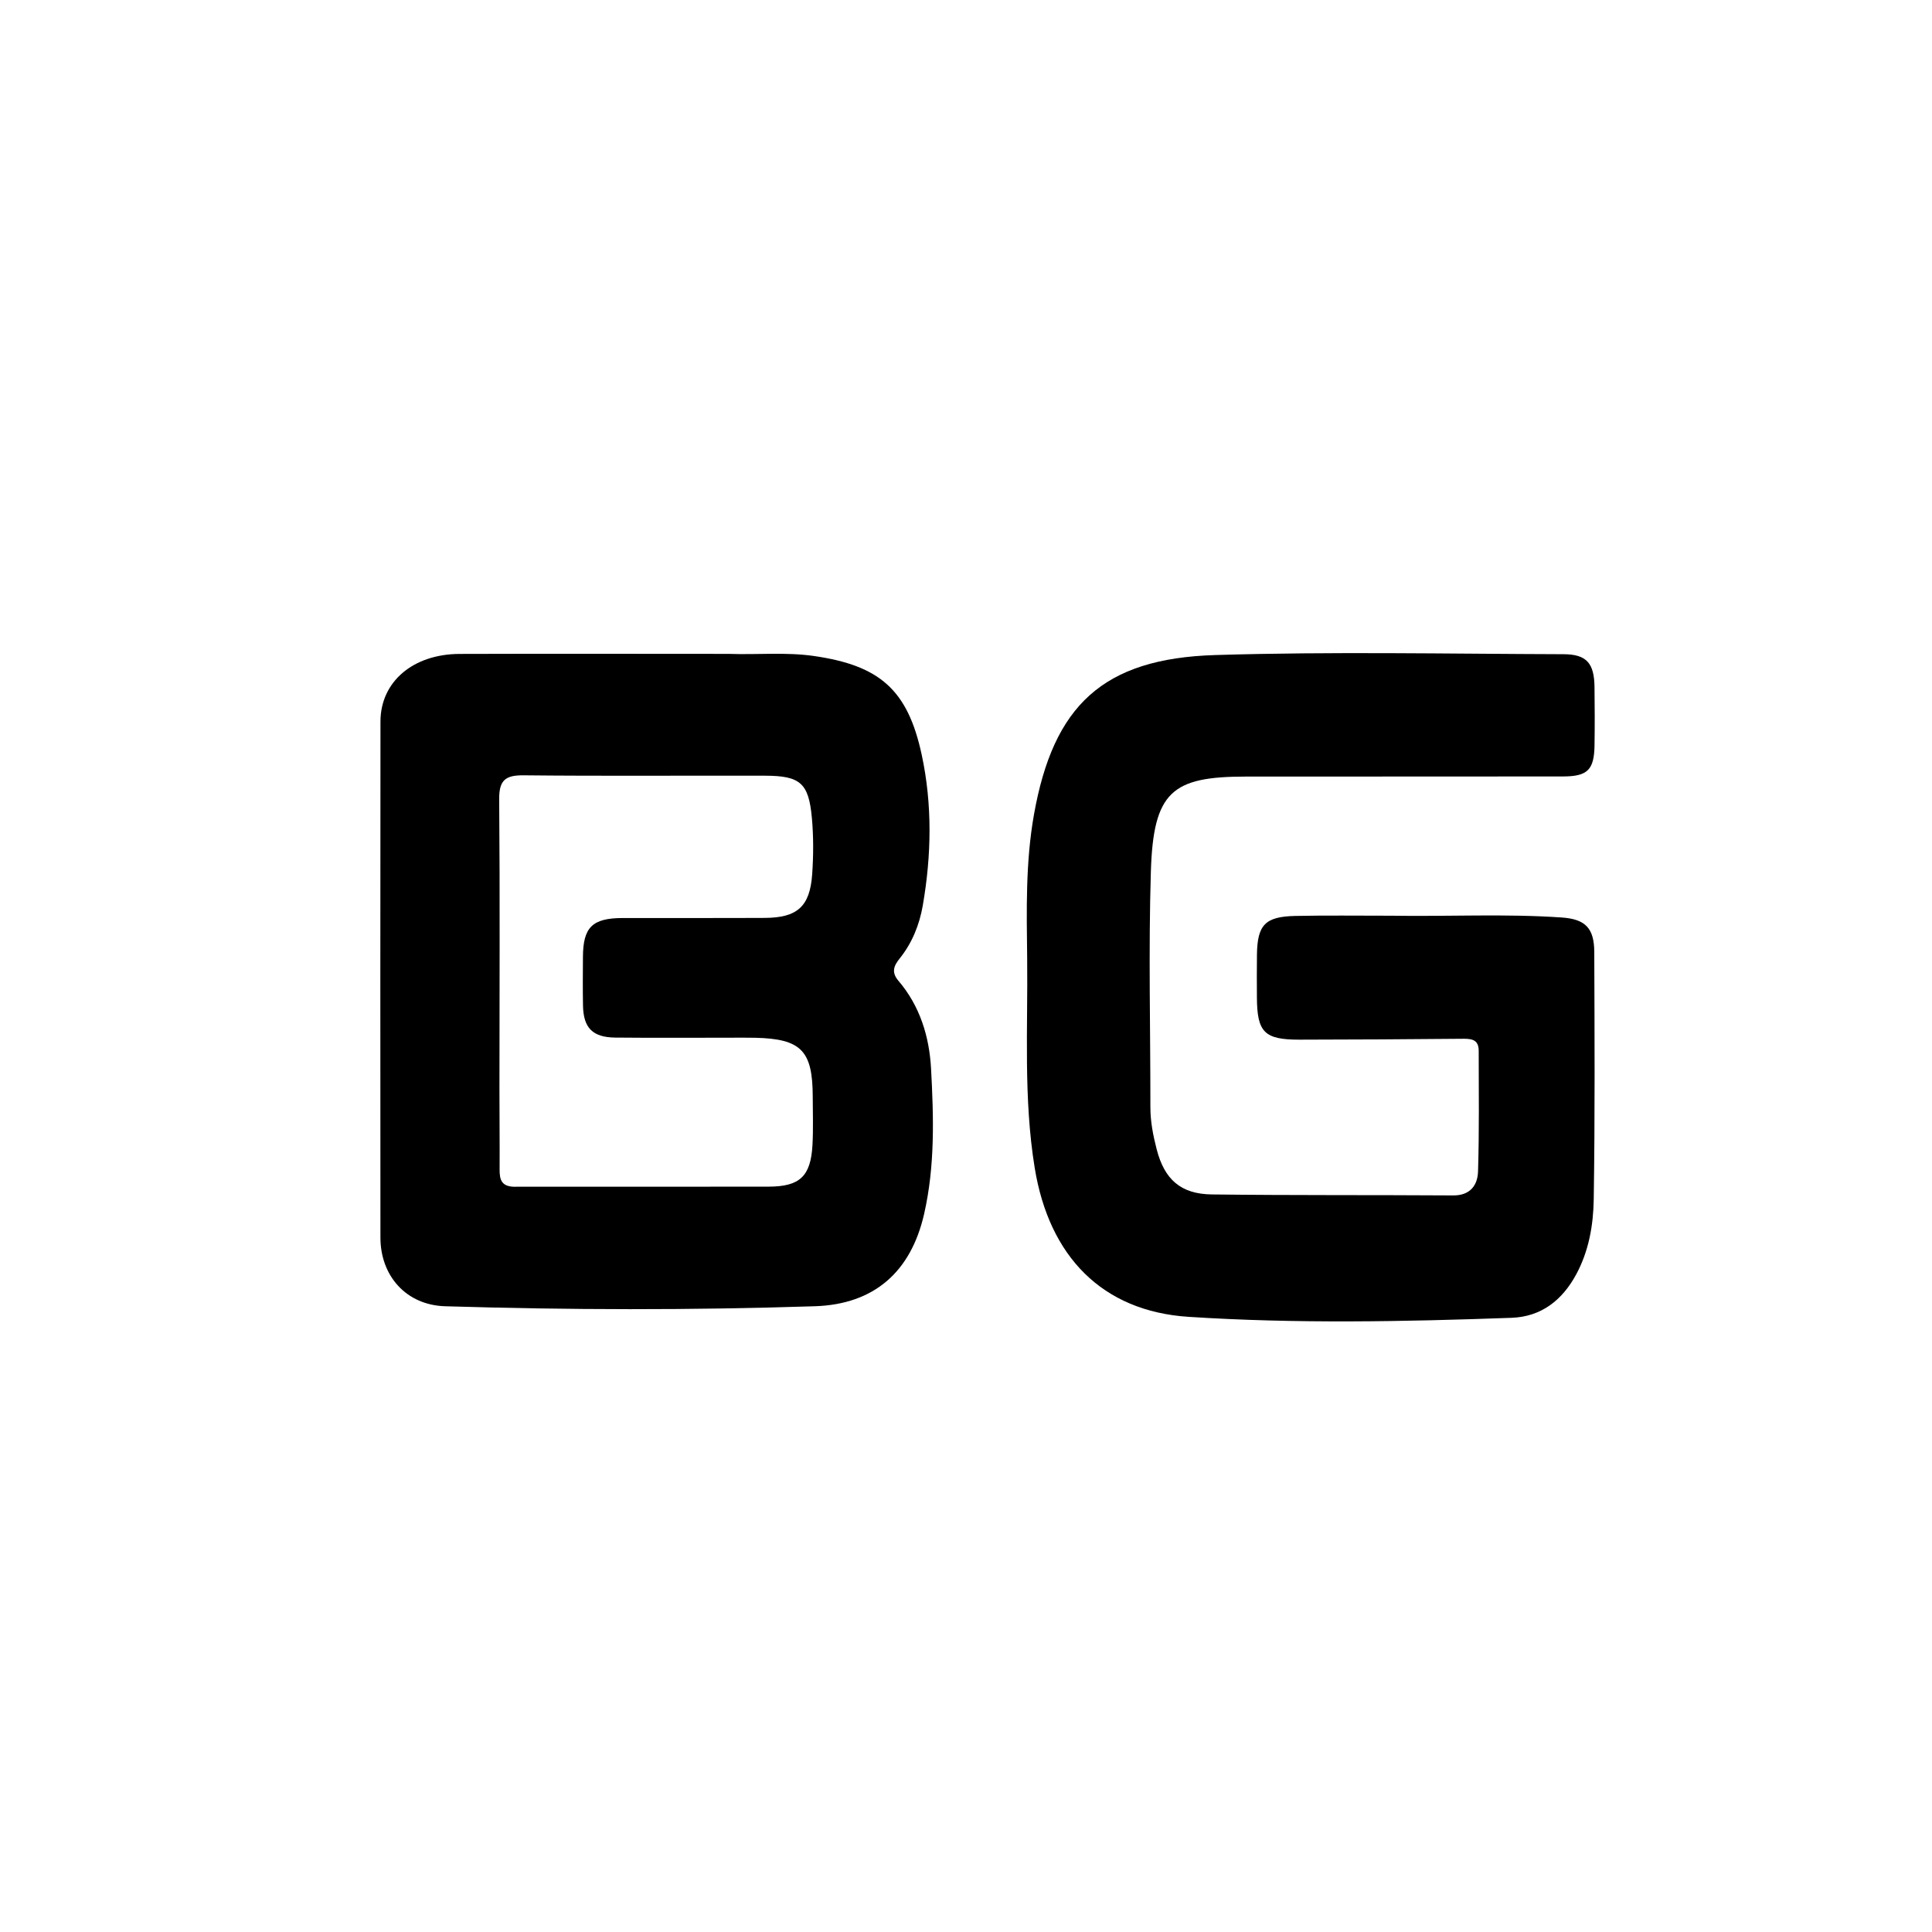 <svg version="1.1" id="Layer_1" xmlns="http://www.w3.org/2000/svg" xmlns:xlink="http://www.w3.org/1999/xlink" x="0px" y="0px"
	 width="100%" viewBox="0 0 496 496" enable-background="new 0 0 496 496" xml:space="preserve">
<path fill="#000000" opacity="1" stroke="none" 
	d="
M187,167.869 
	C194.65,168.125 201.813,167.381 208.958,168.413 
	C225.839,170.852 233.041,177.069 236.632,193.781 
	C239.382,206.584 239.136,219.595 236.902,232.484 
	C236.048,237.408 234.166,242.103 230.955,246.095 
	C229.46,247.954 228.784,249.61 230.659,251.805 
	C236.185,258.271 238.586,266.149 239.03,274.368 
	C239.703,286.823 240.064,299.34 237.245,311.667 
	C233.849,326.522 224.433,334.855 209.201,335.35 
	C177.561,336.379 145.903,336.317 114.262,335.352 
	C104.332,335.05 97.675,327.618 97.667,317.721 
	C97.631,273.562 97.632,229.404 97.677,185.245 
	C97.687,175.041 106.004,167.92 118.013,167.881 
	C140.842,167.808 163.671,167.866 187,167.869 
M132.853,304.66 
	C154.338,304.66 175.822,304.684 197.307,304.647 
	C205.322,304.633 208.133,302.011 208.583,293.989 
	C208.816,289.838 208.662,285.664 208.652,281.5 
	C208.624,269.736 205.682,266.714 193.955,266.427 
	C191.625,266.369 189.292,266.411 186.96,266.411 
	C177.301,266.408 167.64,266.475 157.982,266.378 
	C152.157,266.32 149.791,263.92 149.674,258.194 
	C149.59,254.032 149.636,249.867 149.657,245.703 
	C149.696,238.03 152.055,235.7 159.877,235.683 
	C172.035,235.657 184.193,235.714 196.35,235.652 
	C204.682,235.609 207.93,232.737 208.509,224.465 
	C208.845,219.662 208.867,214.782 208.433,209.992 
	C207.618,201.018 205.455,199.168 196.392,199.145 
	C175.741,199.092 155.088,199.261 134.438,199.046 
	C129.702,198.997 128.114,200.329 128.156,205.222 
	C128.366,230.035 128.228,254.851 128.223,279.667 
	C128.222,286.495 128.302,293.324 128.265,300.152 
	C128.251,302.761 128.578,304.907 132.853,304.66 
z"/>
<path fill="#000000" opacity="1" stroke="none" 
	d="
M357,235.089 
	C371.988,235.326 386.49,234.549 400.965,235.549 
	C407.027,235.968 409.275,238.297 409.296,244.427 
	C409.371,265.585 409.484,286.747 409.157,307.901 
	C409.055,314.507 407.909,321.166 404.655,327.179 
	C401.071,333.801 395.694,338.047 388.047,338.32 
	C360.412,339.31 332.738,339.858 305.142,338.07 
	C282.94,336.632 269.334,322.533 265.638,299.826 
	C262.726,281.933 263.911,263.946 263.703,245.99 
	C263.56,233.683 263.275,221.364 265.446,209.14 
	C270.422,181.123 283.143,169.058 311.952,168.171 
	C341.746,167.254 371.59,167.869 401.412,167.955 
	C407.345,167.972 409.281,170.289 409.356,176.373 
	C409.417,181.37 409.437,186.37 409.36,191.367 
	C409.263,197.653 407.572,199.33 401.246,199.338 
	C374.089,199.37 346.932,199.348 319.776,199.37 
	C300.921,199.386 296.089,203.207 295.46,223.769 
	C294.843,243.91 295.354,264.084 295.337,284.243 
	C295.334,287.939 296.043,291.53 296.951,295.057 
	C298.954,302.832 303.162,306.549 311.116,306.647 
	C331.772,306.899 352.433,306.764 373.09,306.899 
	C377.459,306.928 379.346,304.266 379.455,300.738 
	C379.776,290.419 379.635,280.085 379.626,269.757 
	C379.623,266.601 377.42,266.664 375.08,266.685 
	C361.254,266.811 347.427,266.898 333.6,266.911 
	C324.597,266.92 322.737,265.016 322.686,256.091 
	C322.665,252.426 322.647,248.76 322.696,245.095 
	C322.797,237.453 324.782,235.318 332.511,235.149 
	C340.504,234.976 348.503,235.096 357,235.089 
z"/>
</svg>